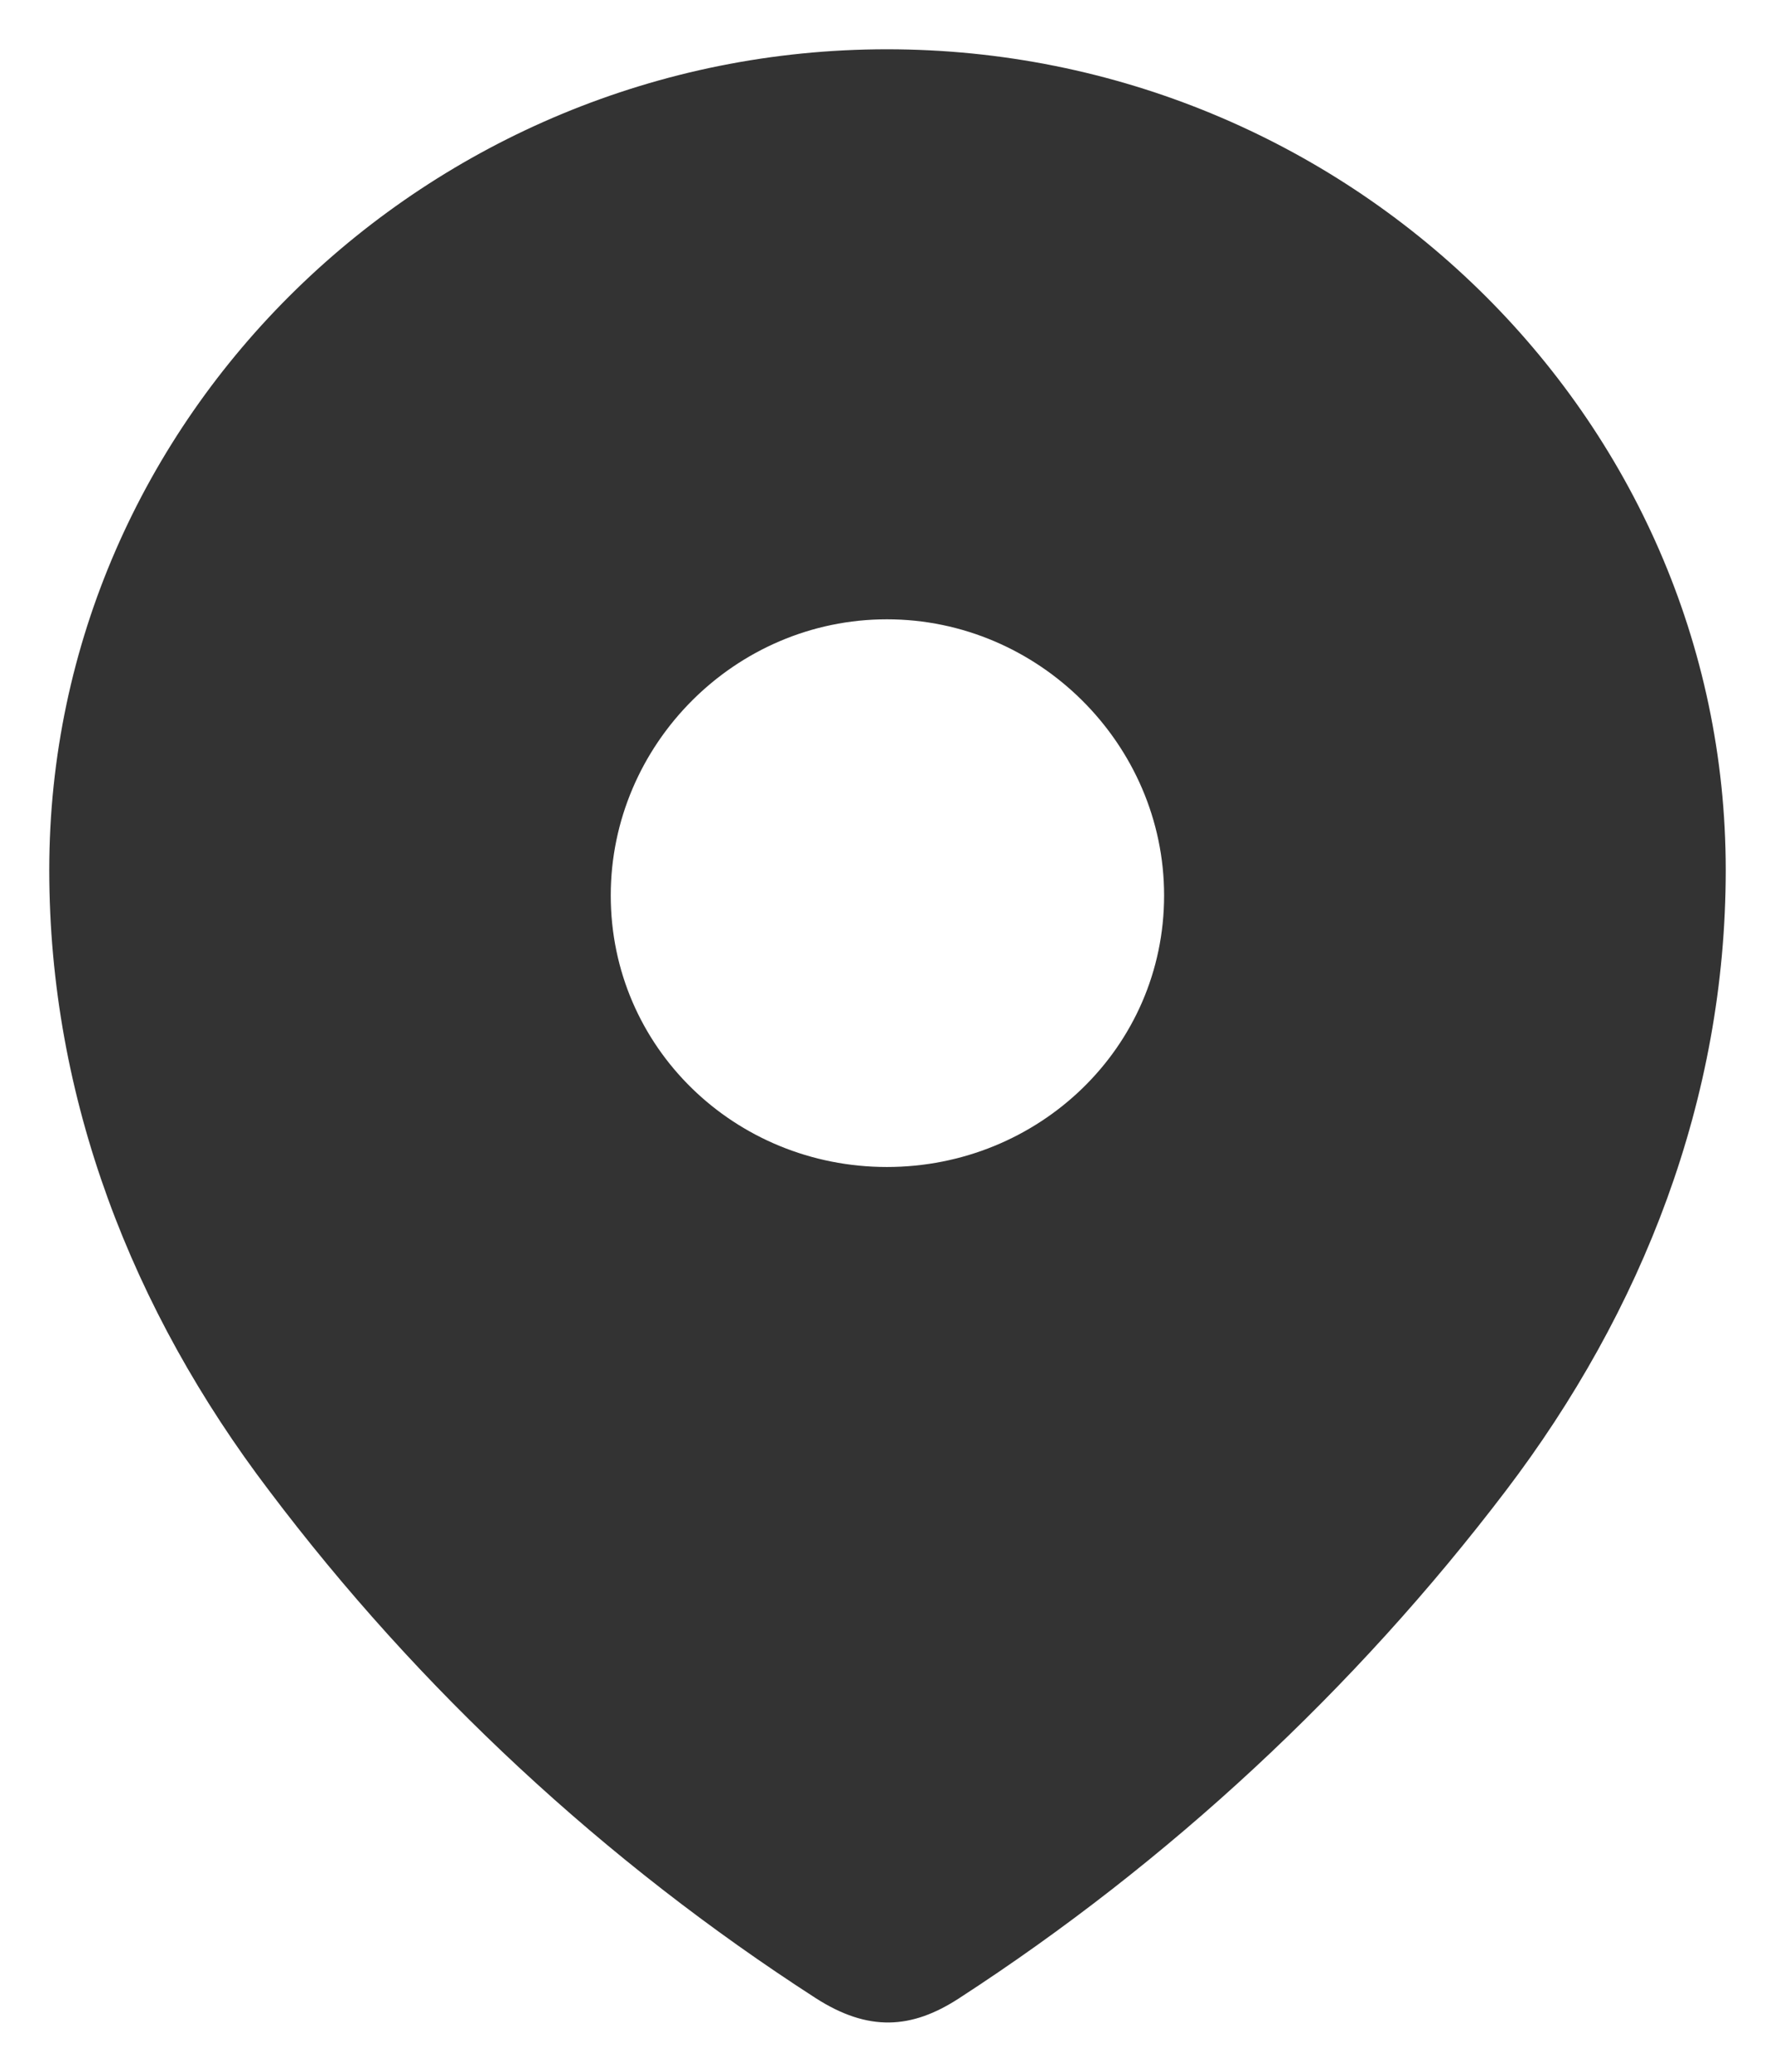 <svg width="12" height="14" viewBox="0 0 12 14" fill="none" xmlns="http://www.w3.org/2000/svg">
<path d="M5.996 0.333C9.104 0.333 11.667 2.812 11.667 5.879C11.667 7.424 11.105 8.858 10.18 10.074C9.159 11.416 7.901 12.584 6.486 13.502C6.162 13.714 5.869 13.73 5.514 13.502C4.09 12.584 2.832 11.416 1.82 10.074C0.895 8.858 0.333 7.424 0.333 5.879C0.333 2.812 2.896 0.333 5.996 0.333ZM5.996 4.185C4.968 4.185 4.129 5.032 4.129 6.051C4.129 7.078 4.968 7.886 5.996 7.886C7.024 7.886 7.87 7.078 7.87 6.051C7.87 5.032 7.024 4.185 5.996 4.185Z" fill="#333333"/>
</svg>
